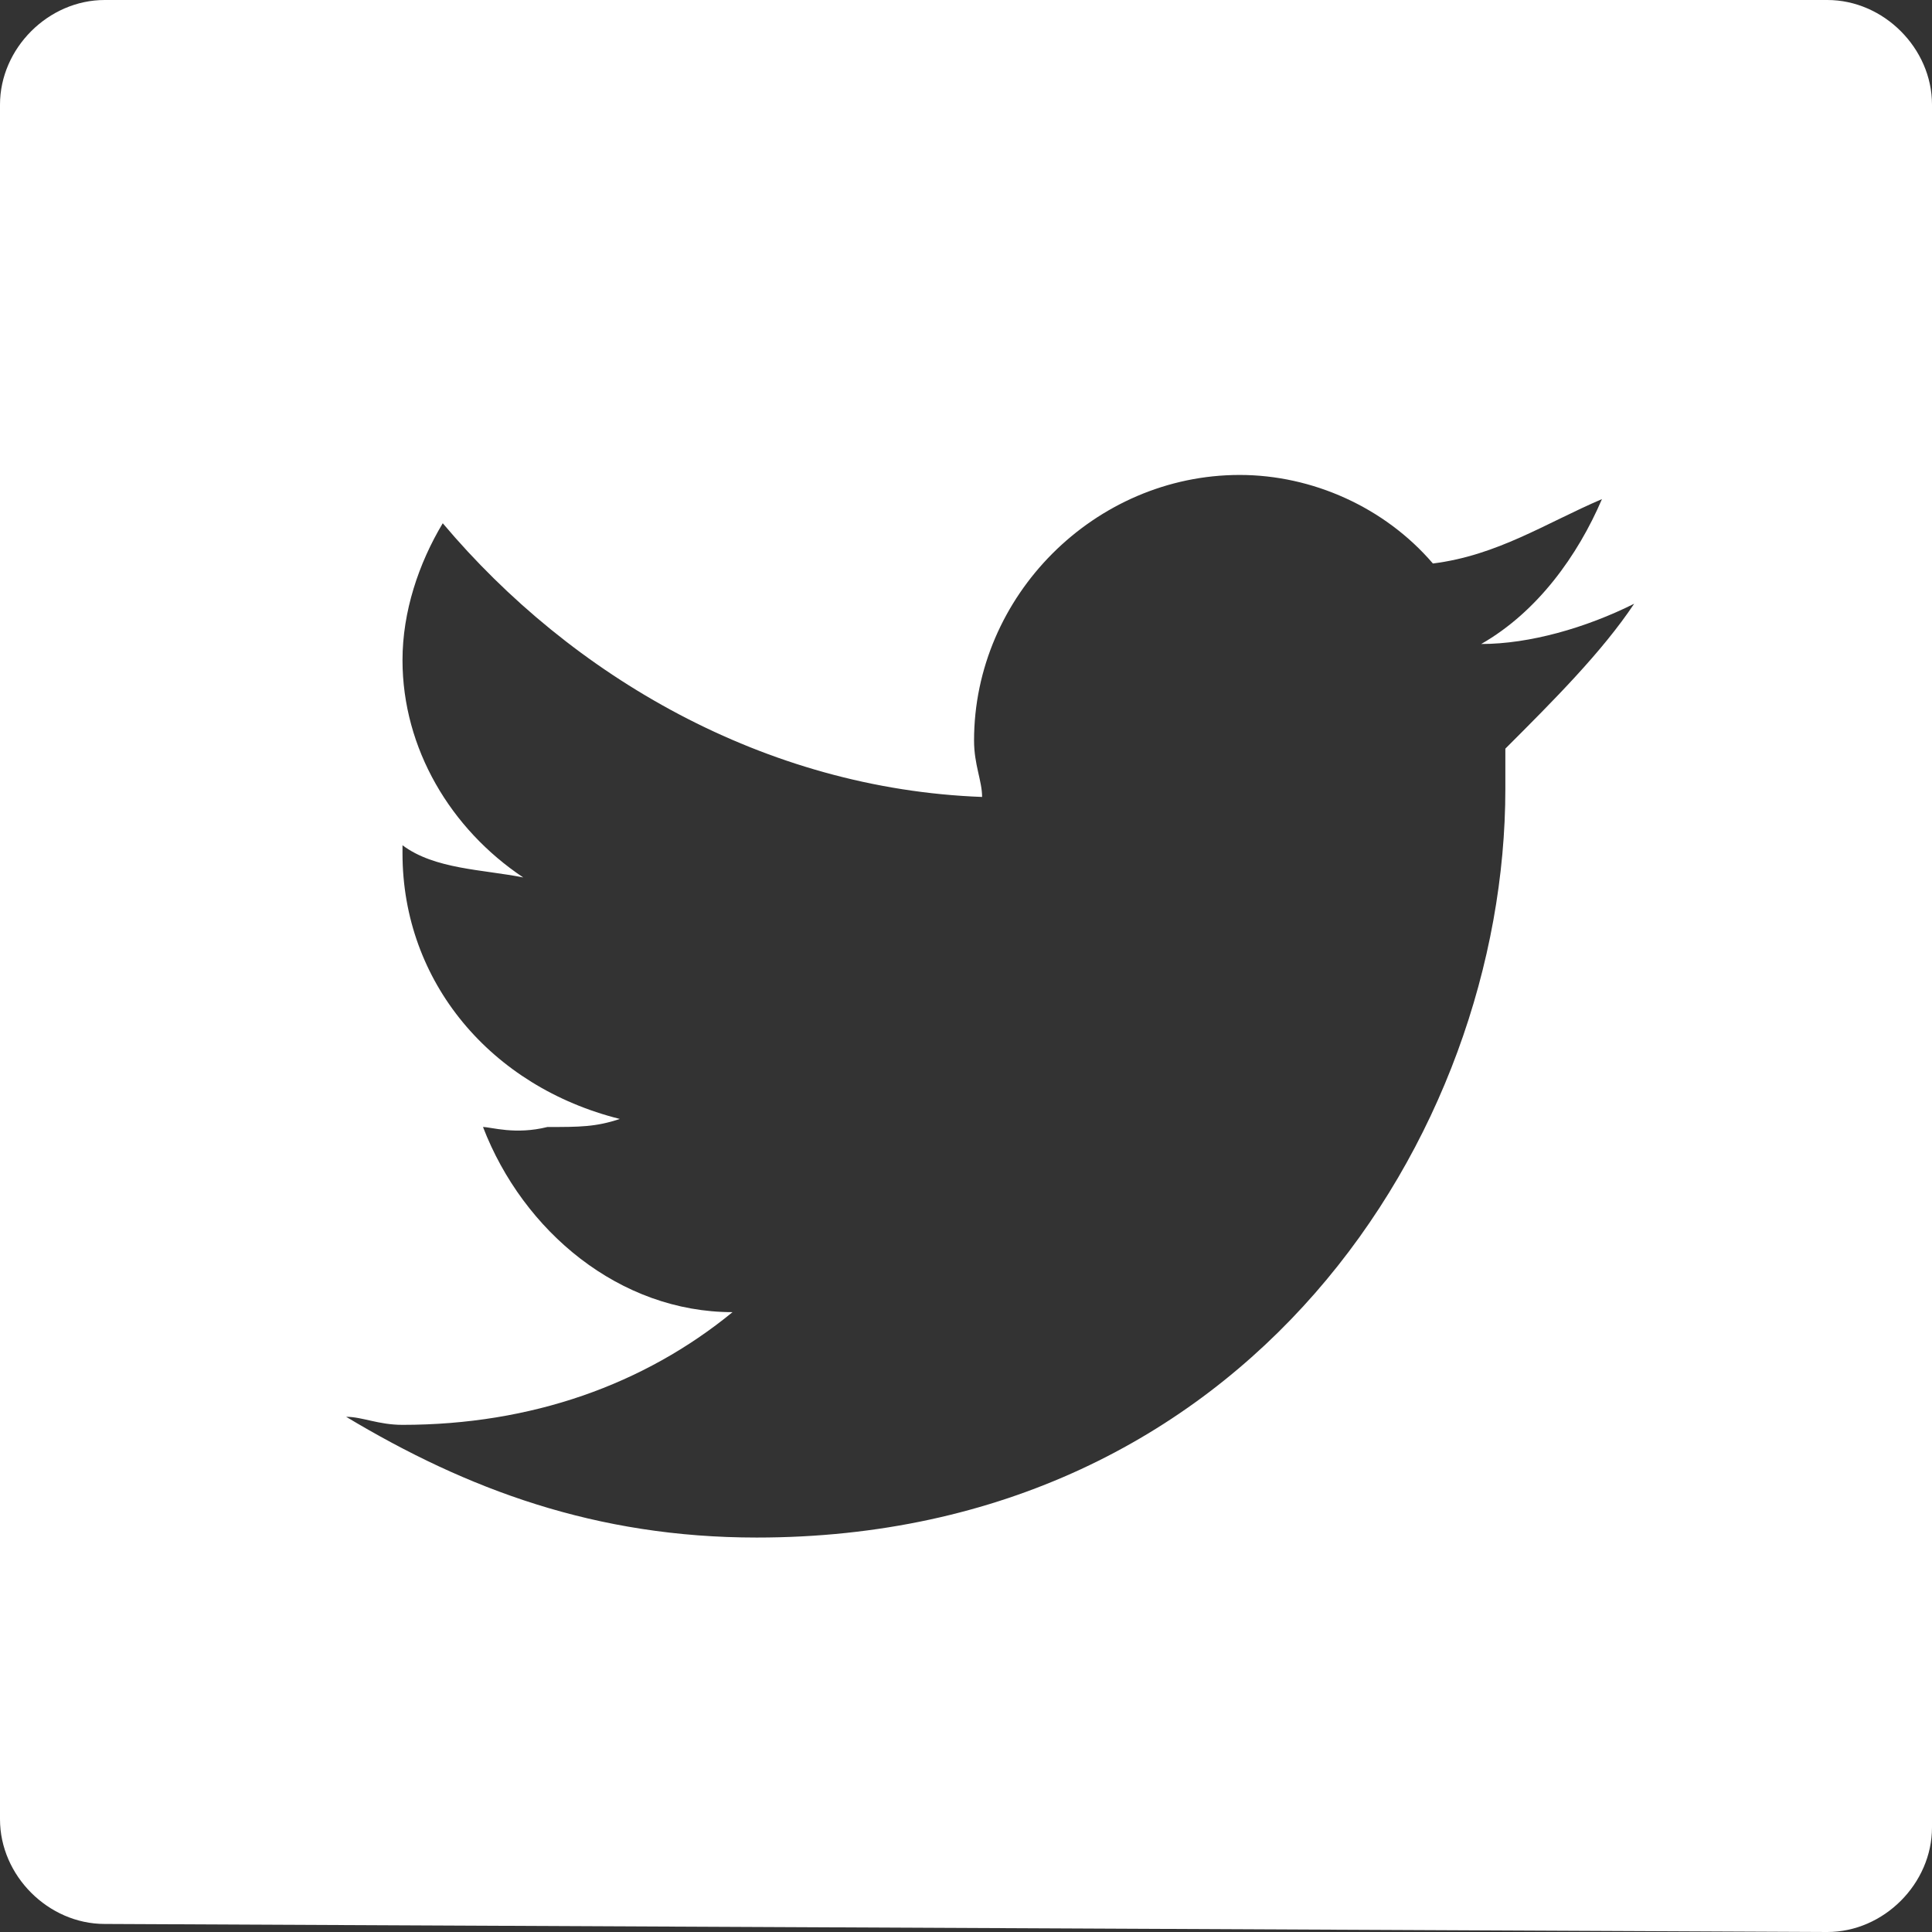 <?xml version="1.0" encoding="utf-8"?>
<!-- Generator: Adobe Illustrator 21.0.0, SVG Export Plug-In . SVG Version: 6.00 Build 0)  -->
<svg version="1.0" id="Layer_1" xmlns="http://www.w3.org/2000/svg" xmlns:xlink="http://www.w3.org/1999/xlink" x="0px" y="0px"
	 viewBox="0 0 24 24" style="enable-background:new 0 0 24 24;" xml:space="preserve">
<rect x="0" y="0" width="24" height="24" fill="#333333" stroke="none"/>
<style type="text/css">
	.st0{fill:#FFFFFF;}
</style>
<g>
	<path class="st0" d="M22.7,0H1.3C0.6,0,0,0.6,0,1.3v21.3c0,0.7,0.6,1.3,1.3,1.3L22.7,24c0.7,0,1.3-0.6,1.3-1.3V1.3
		C24,0.6,23.4,0,22.7,0z M18.7,9.3c0,0.2,0,0.4,0,0.5c0,4.3-3.2,9.3-9.3,9.3c-2,0-3.6-0.6-5.1-1.5c0.2,0,0.4,0.1,0.7,0.1
		c1.6,0,3-0.5,4.1-1.4c-1.4,0-2.6-1-3.1-2.3c0.1,0,0.4,0.1,0.8,0c0.4,0,0.6,0,0.9-0.1C6.1,13.5,5,12.2,5,10.6v-0.1
		c0.4,0.3,1,0.3,1.5,0.4C5.6,10.3,5,9.3,5,8.2C5,7.6,5.2,7,5.5,6.5c1.6,1.9,4,3.3,6.7,3.4c0-0.2-0.1-0.4-0.1-0.7
		c0-1.8,1.5-3.3,3.3-3.3c0.9,0,1.8,0.4,2.4,1.1c0.8-0.1,1.4-0.5,2.1-0.8c-0.3,0.7-0.8,1.4-1.5,1.8c0.6,0,1.3-0.2,1.9-0.5
		C19.9,8.1,19.3,8.7,18.7,9.3z"/>
</g>
</svg>
